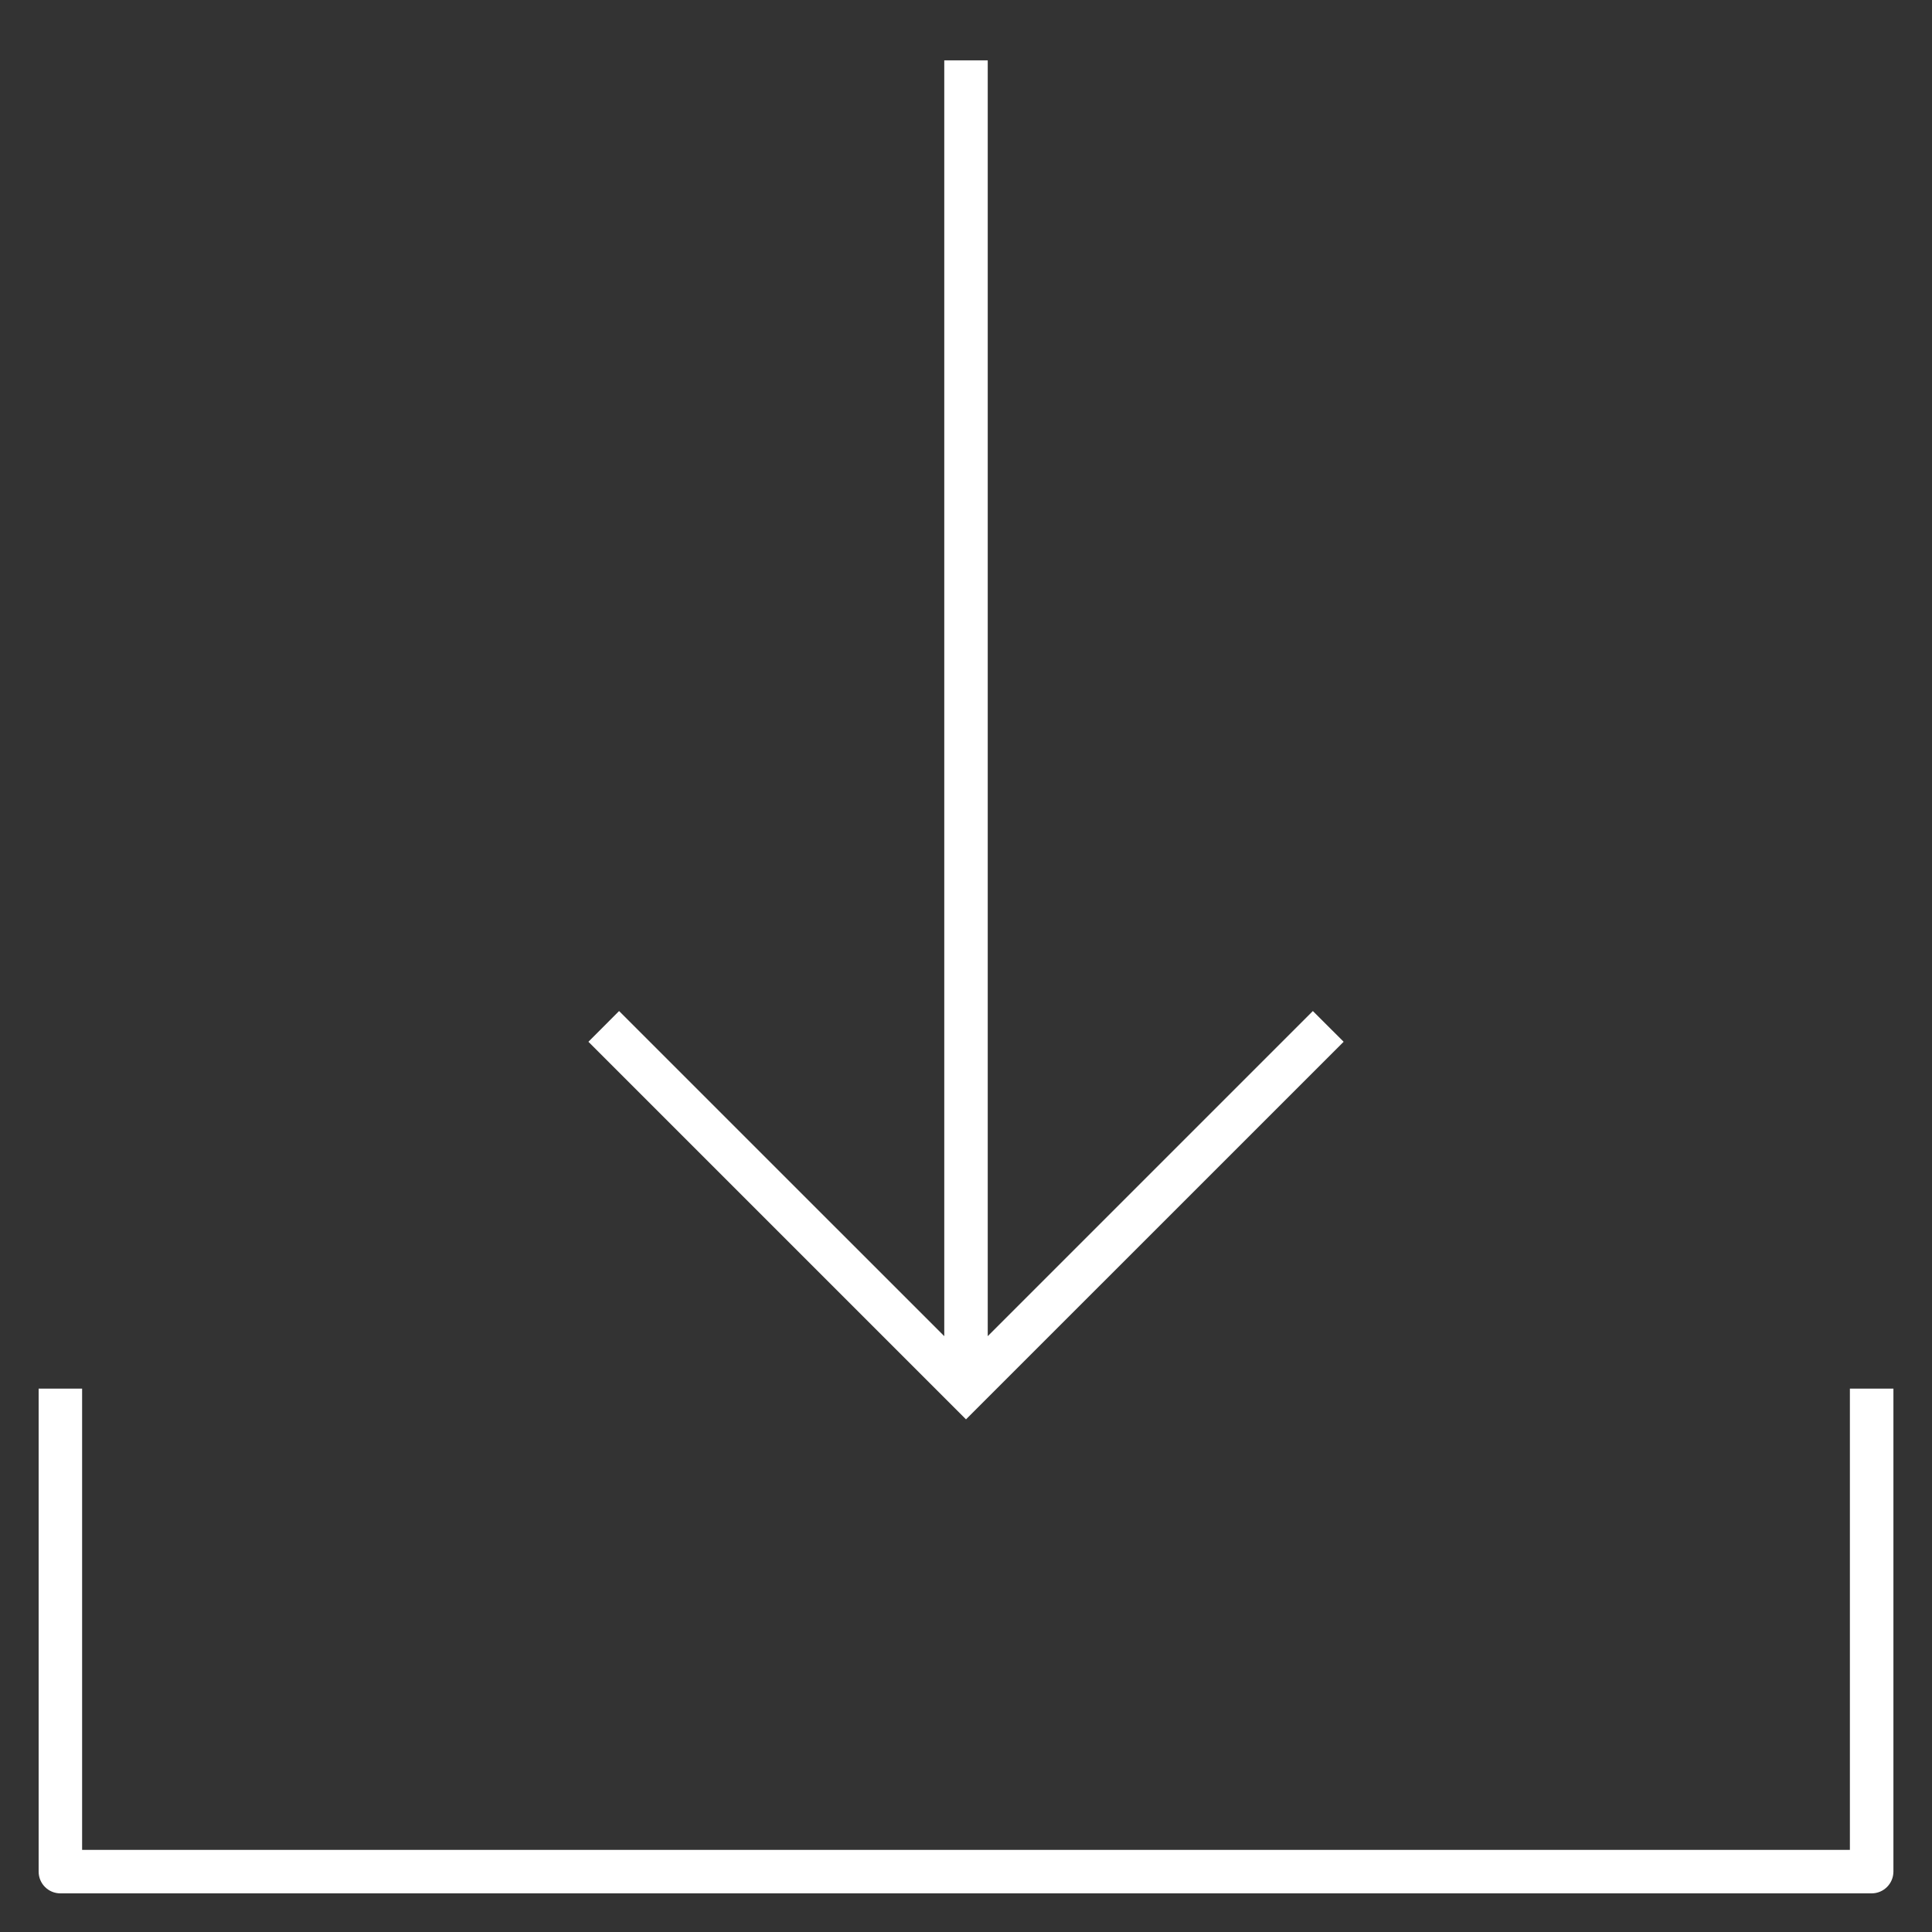 <?xml version="1.0" encoding="iso-8859-1"?>
<!-- Generator: Adobe Illustrator 24.1.2, SVG Export Plug-In . SVG Version: 6.00 Build 0)  -->
<svg version="1.1" id="Layer_1" xmlns="http://www.w3.org/2000/svg" xmlns:xlink="http://www.w3.org/1999/xlink" x="0px" y="0px"
	 viewBox="0 0 32 32" style="enable-background:new 0 0 32 32;" xml:space="preserve">
<rect x="0" y="0" width="32" height="32" fill="#333333" stroke="none"/>
<g fill="white" id="download--01">
	<g id="download_2_">
		<path d="M31,31.36H1c-0.199,0-0.36-0.161-0.36-0.36v-8h0.72v7.64h29.28V23h0.721v8C31.36,31.199,31.199,31.36,31,31.36z"/>
		<polygon points="16,23.509 9.746,17.255 10.254,16.746 15.64,22.131 15.64,1 16.36,1 16.36,22.131 21.745,16.746 22.255,17.255 		
			"/>
	</g>
</g>
<rect id="_Transparent_Rectangle" style="fill:none;" width="32" height="32"/>
</svg>
